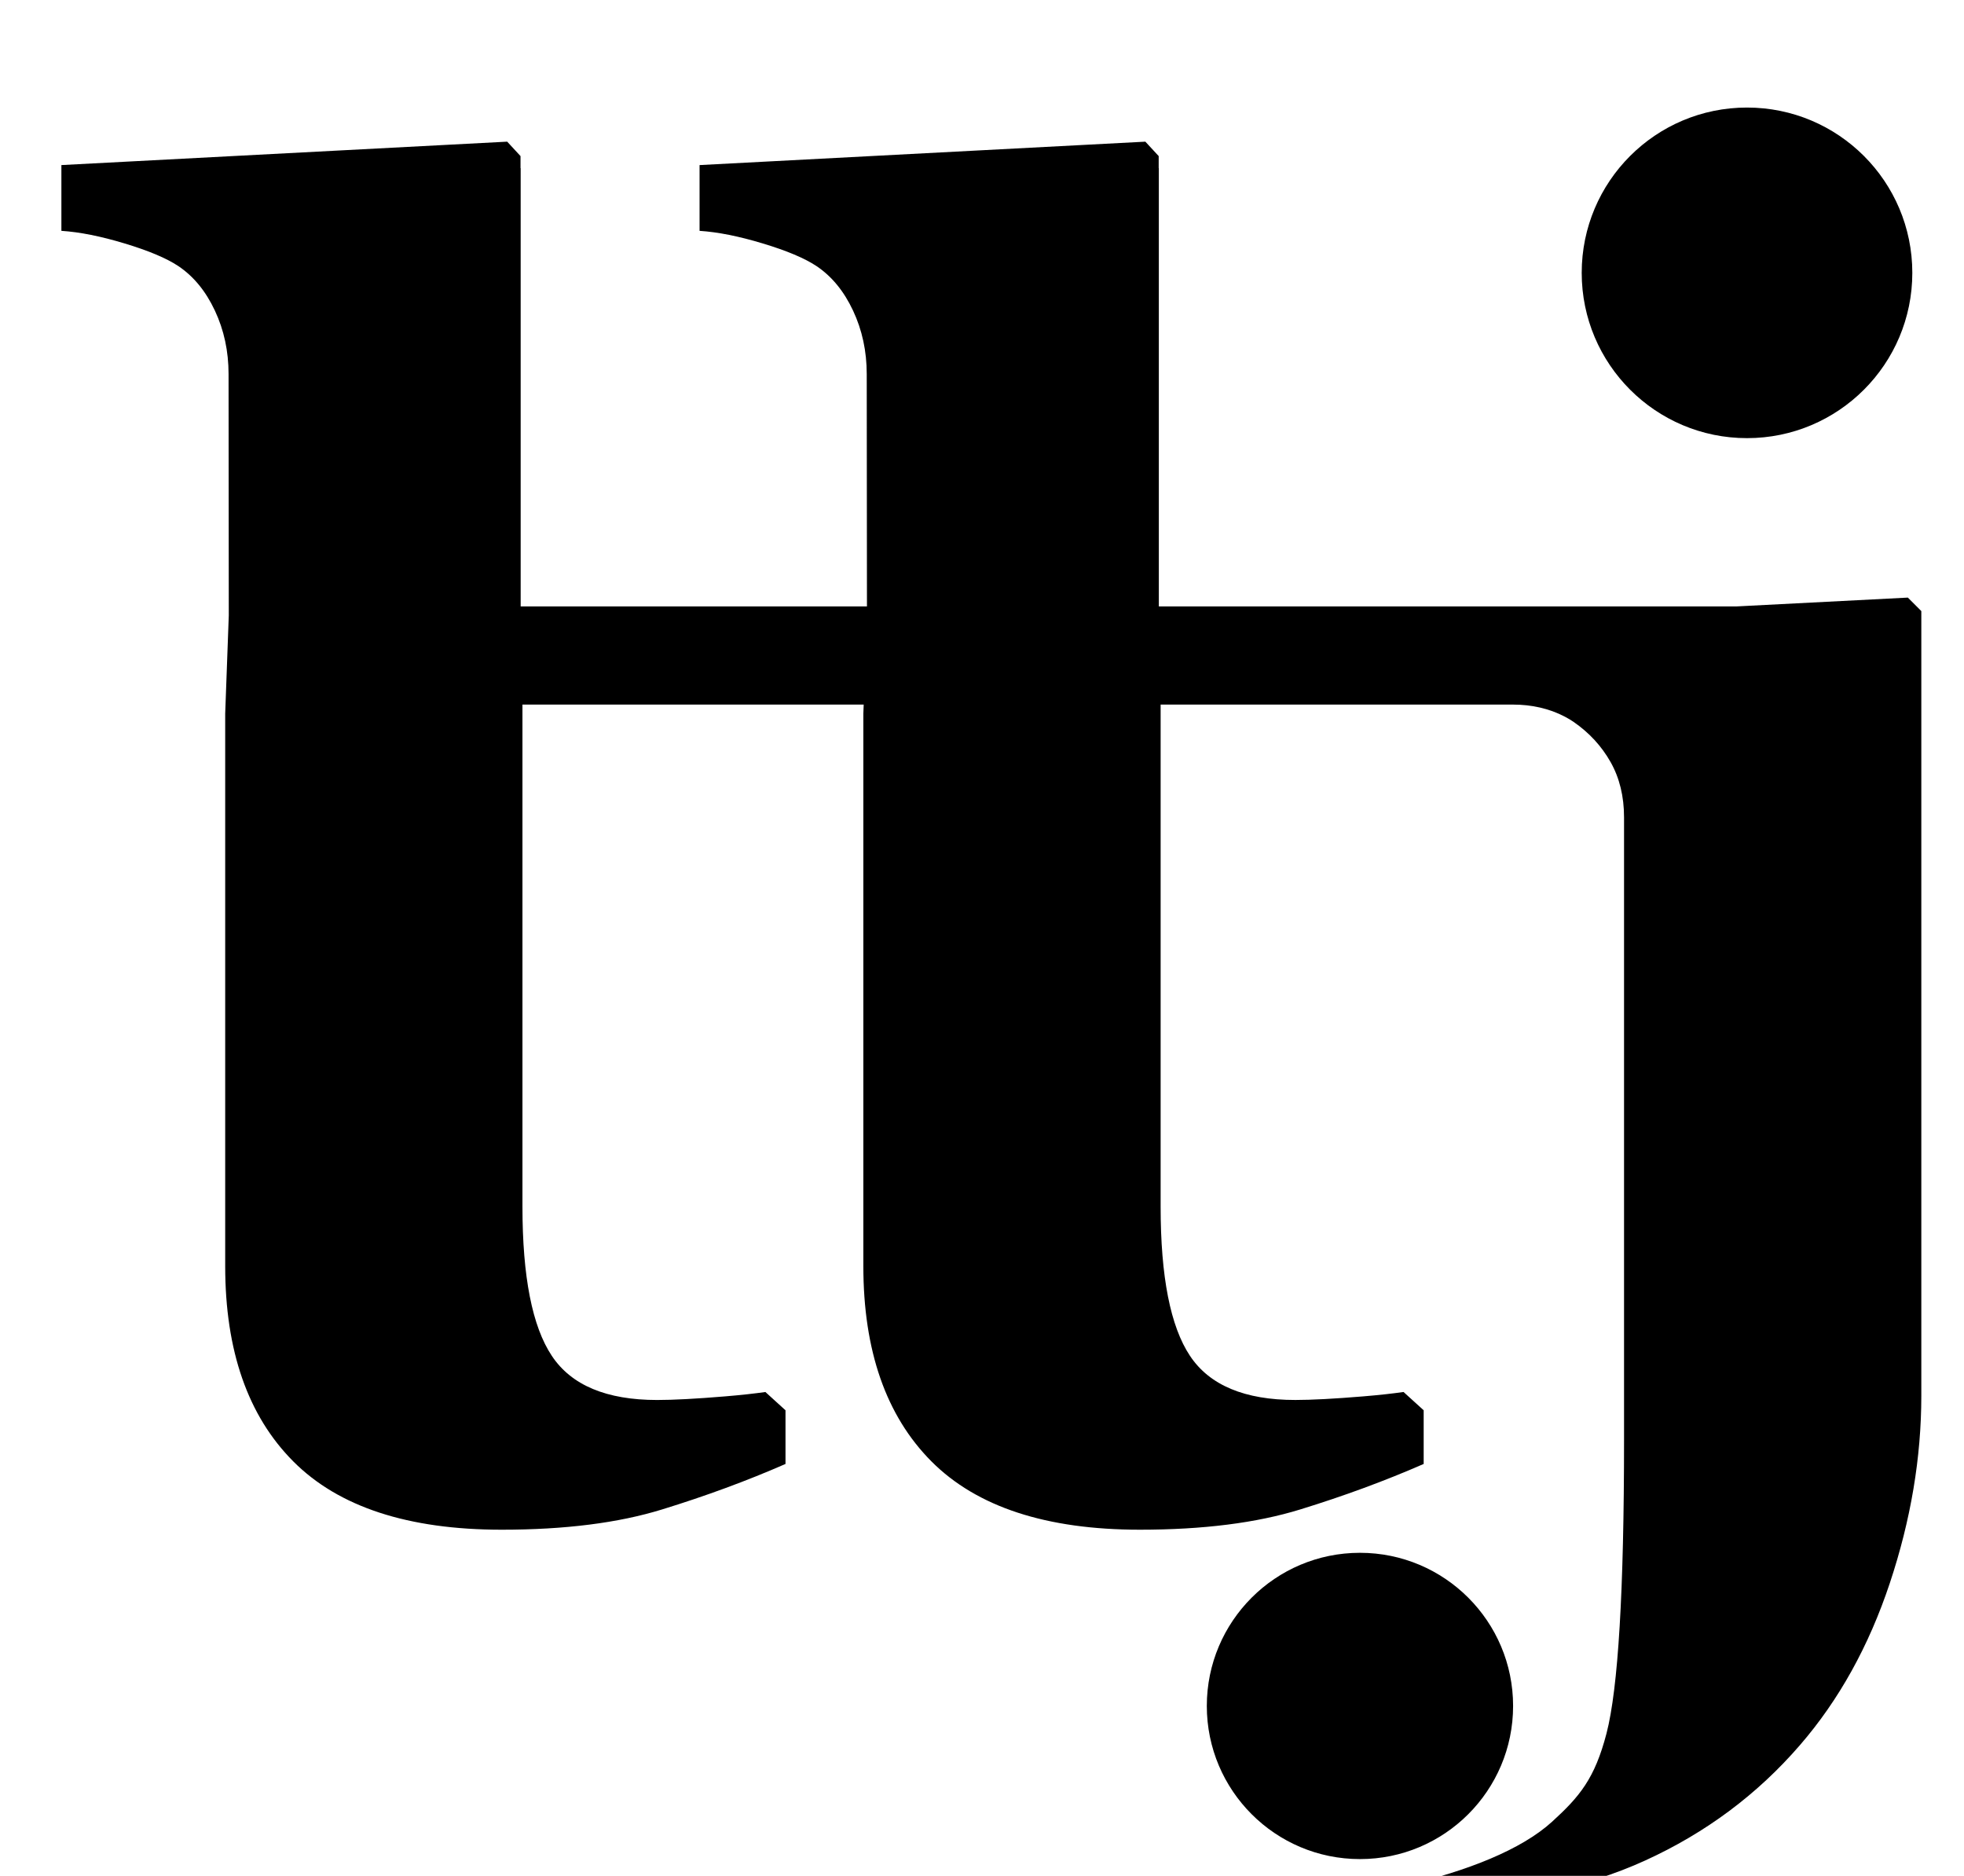 <?xml version="1.0" standalone="no"?>
<!DOCTYPE svg PUBLIC "-//W3C//DTD SVG 1.1//EN" "http://www.w3.org/Graphics/SVG/1.1/DTD/svg11.dtd" >
<svg xmlns="http://www.w3.org/2000/svg" xmlns:xlink="http://www.w3.org/1999/xlink" version="1.1" viewBox="-10 0 1047 1000">
  <g transform="matrix(1 0 0 -1 0 800)">
   <path fill="currentColor"
d="M921.325 566.427c-48.665 0 -88.115 39.458 -88.123 88.115c0 48.688 39.458 88.123 88.123 88.123c48.681 0 88.123 -39.435 88.123 -88.123c0 -48.657 -39.442 -88.115 -88.123 -88.115zM796.627 -109.443c0 -45.076 -36.56 -81.636 -81.644 -81.636
c-45.076 0 -81.636 36.56 -81.636 81.636c0 45.084 36.552 81.644 81.636 81.644s81.644 -36.56 81.644 -81.644zM1007.07 481.422l7.177 -7.194v-418.277c0 -32.978 -5.603 -66.27 -16.783 -99.884
c-11.181 -33.621 -27.173 -62.432 -47.968 -86.446c-22.691 -26.248 -50.185 -46.737 -82.482 -61.468c-32.289 -14.723 -69.232 -22.088 -110.791 -22.088c-5.939 0 -11.55 0.274 -16.933 0.736l-0.117 8.062
c33.08 7.726 61.836 19.048 78.181 33.935c14.746 13.43 22.801 23.06 29.054 47.066c6.245 24.007 9.363 76.197 9.363 156.556v331.839c0 11.204 -2.405 21.053 -7.2 29.53c-4.811 8.485 -11.369 15.615 -19.698 21.374
c-1.34 0.925 -2.868 1.834 -4.561 2.728c-8.478 4.474 -18.036 6.495 -27.619 6.495h-187.968v-267.605c0 -37.398 5.219 -63.928 15.663 -79.599c10.429 -15.663 29.155 -23.506 56.148 -23.506
c8.666 0 20.709 0.635 36.137 1.912c8.729 0.721 15.812 1.527 21.555 2.342l10.727 -9.747v-28.614c-20.489 -8.964 -42.42 -17.05 -65.793 -24.25c-23.365 -7.208 -51.862 -10.805 -85.476 -10.805
c-49.95 0 -87.003 12.168 -111.175 36.457c-24.172 24.312 -36.262 59.007 -36.262 104.091v294.535l0.181 4.787h-181.911v-267.613c0 -37.398 5.219 -63.928 15.671 -79.591c10.421 -15.671 29.148 -23.514 56.14 -23.514
c8.666 0 20.717 0.635 36.145 1.92c8.721 0.721 15.804 1.52 21.547 2.342l10.727 -9.747v-28.614c-20.489 -8.964 -42.42 -17.05 -65.784 -24.25c-23.373 -7.208 -51.87 -10.805 -85.483 -10.805
c-49.942 0 -87.003 12.16 -111.175 36.457c-24.172 24.305 -36.254 58.999 -36.254 104.083v294.543l1.912 52.348l-0.117 128.64c0 12.16 -2.421 23.451 -7.303 33.856s-11.4 18.327 -19.564 23.773
c-6.284 4.16 -15.812 8.164 -28.536 12.003c-12.725 3.847 -23.952 6.088 -33.715 6.723v35.062l237.651 12.481l7.106 -7.687v-6.401l0.078 -0.039v-233.632h184.606l-0.117 123.859c0 12.16 -2.421 23.451 -7.303 33.856
s-11.4 18.327 -19.564 23.773c-6.284 4.16 -15.812 8.164 -28.536 12.003c-12.725 3.847 -23.952 6.088 -33.715 6.723v35.062l237.651 12.481l7.106 -7.687v-6.401l0.078 -0.039v-233.632h307.957z" />
  </g>

</svg>
